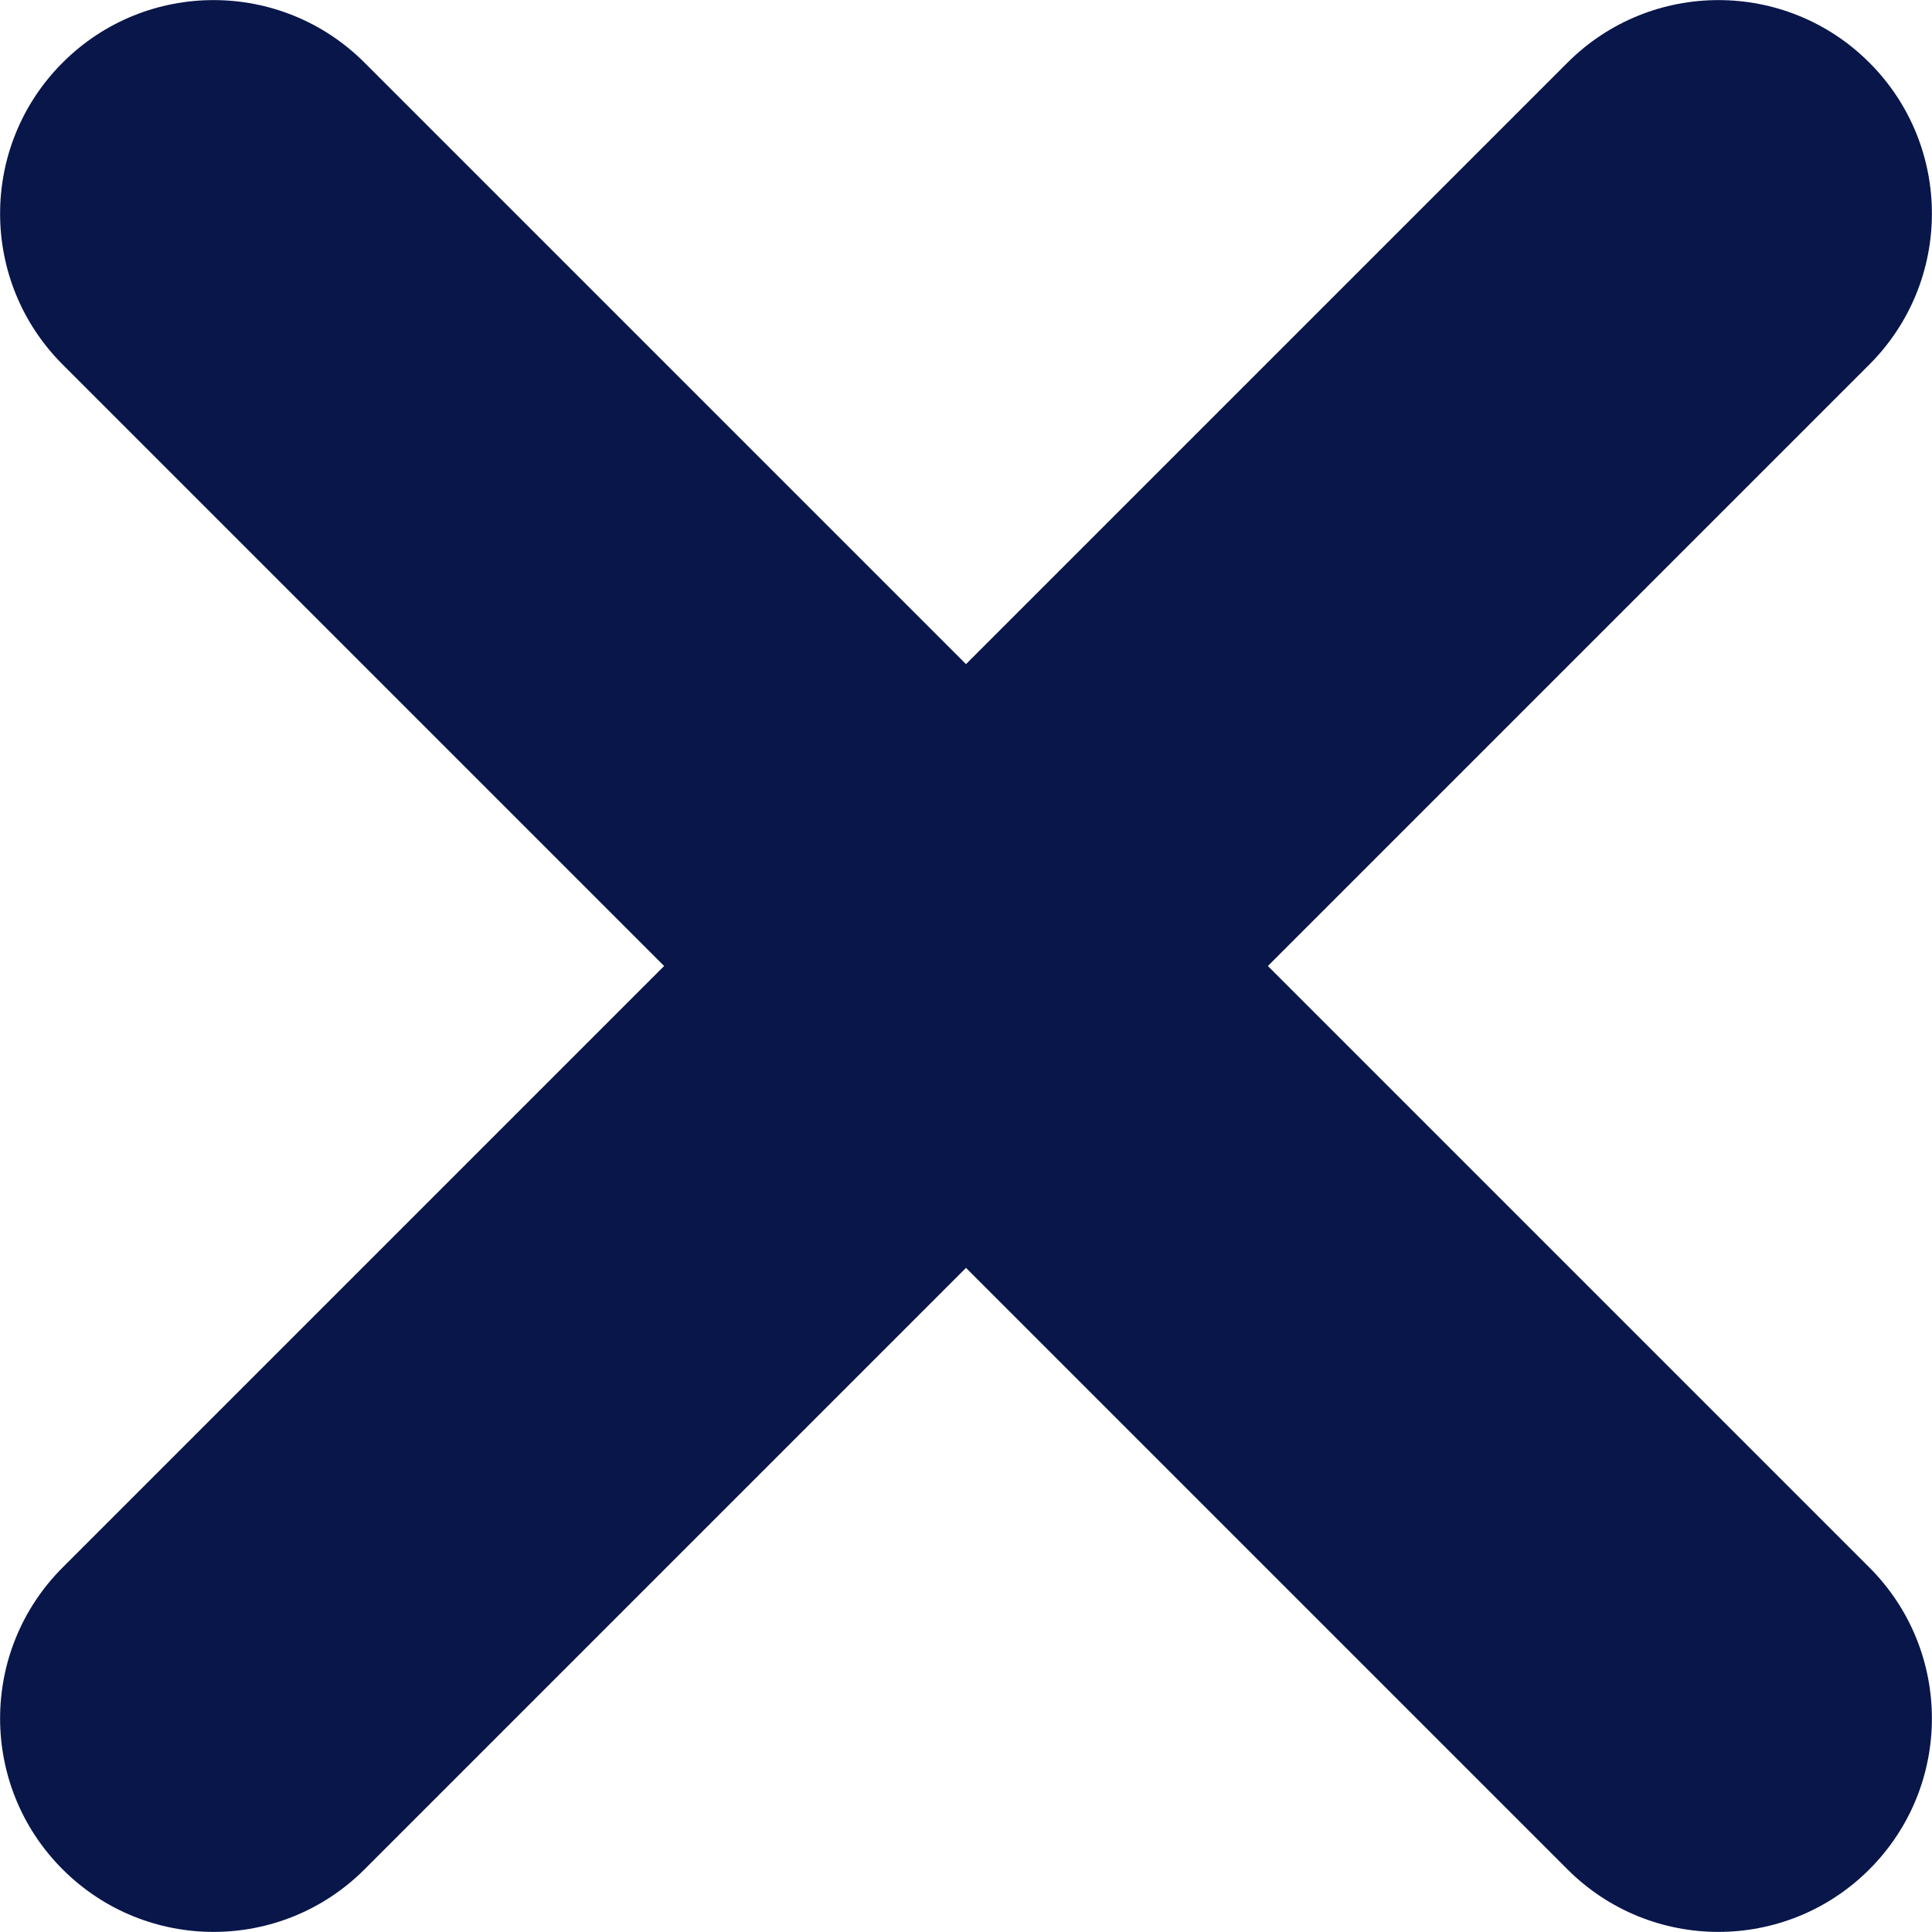 <?xml version="1.0" encoding="utf-8"?>
<!-- Generator: Adobe Illustrator 24.0.2, SVG Export Plug-In . SVG Version: 6.00 Build 0)  -->
<svg version="1.1" id="Ebene_1" xmlns="http://www.w3.org/2000/svg" xmlns:xlink="http://www.w3.org/1999/xlink" x="0px" y="0px"
	 viewBox="0 0 512 512" style="enable-background:new 0 0 512 512;" xml:space="preserve">
<style type="text/css">
	.st0{fill:#08164A;}
</style>
<path class="st0" d="M415.4,495.4L256,336L96.6,495.4c-22.1,22.1-57.9,22.1-80,0c-22.1-22.1-22.1-57.9,0-80L176,256L16.6,96.6
	c-22.1-22.1-22.1-57.9,0-80c22.1-22.1,57.9-22.1,80,0L256,176L415.4,16.6c22.1-22.1,57.9-22.1,80,0c22.1,22.1,22.1,57.9,0,80
	L336,256l159.4,159.4c22.1,22.1,22.1,57.9,0,80C473.3,517.5,437.5,517.5,415.4,495.4z"/>
</svg>
